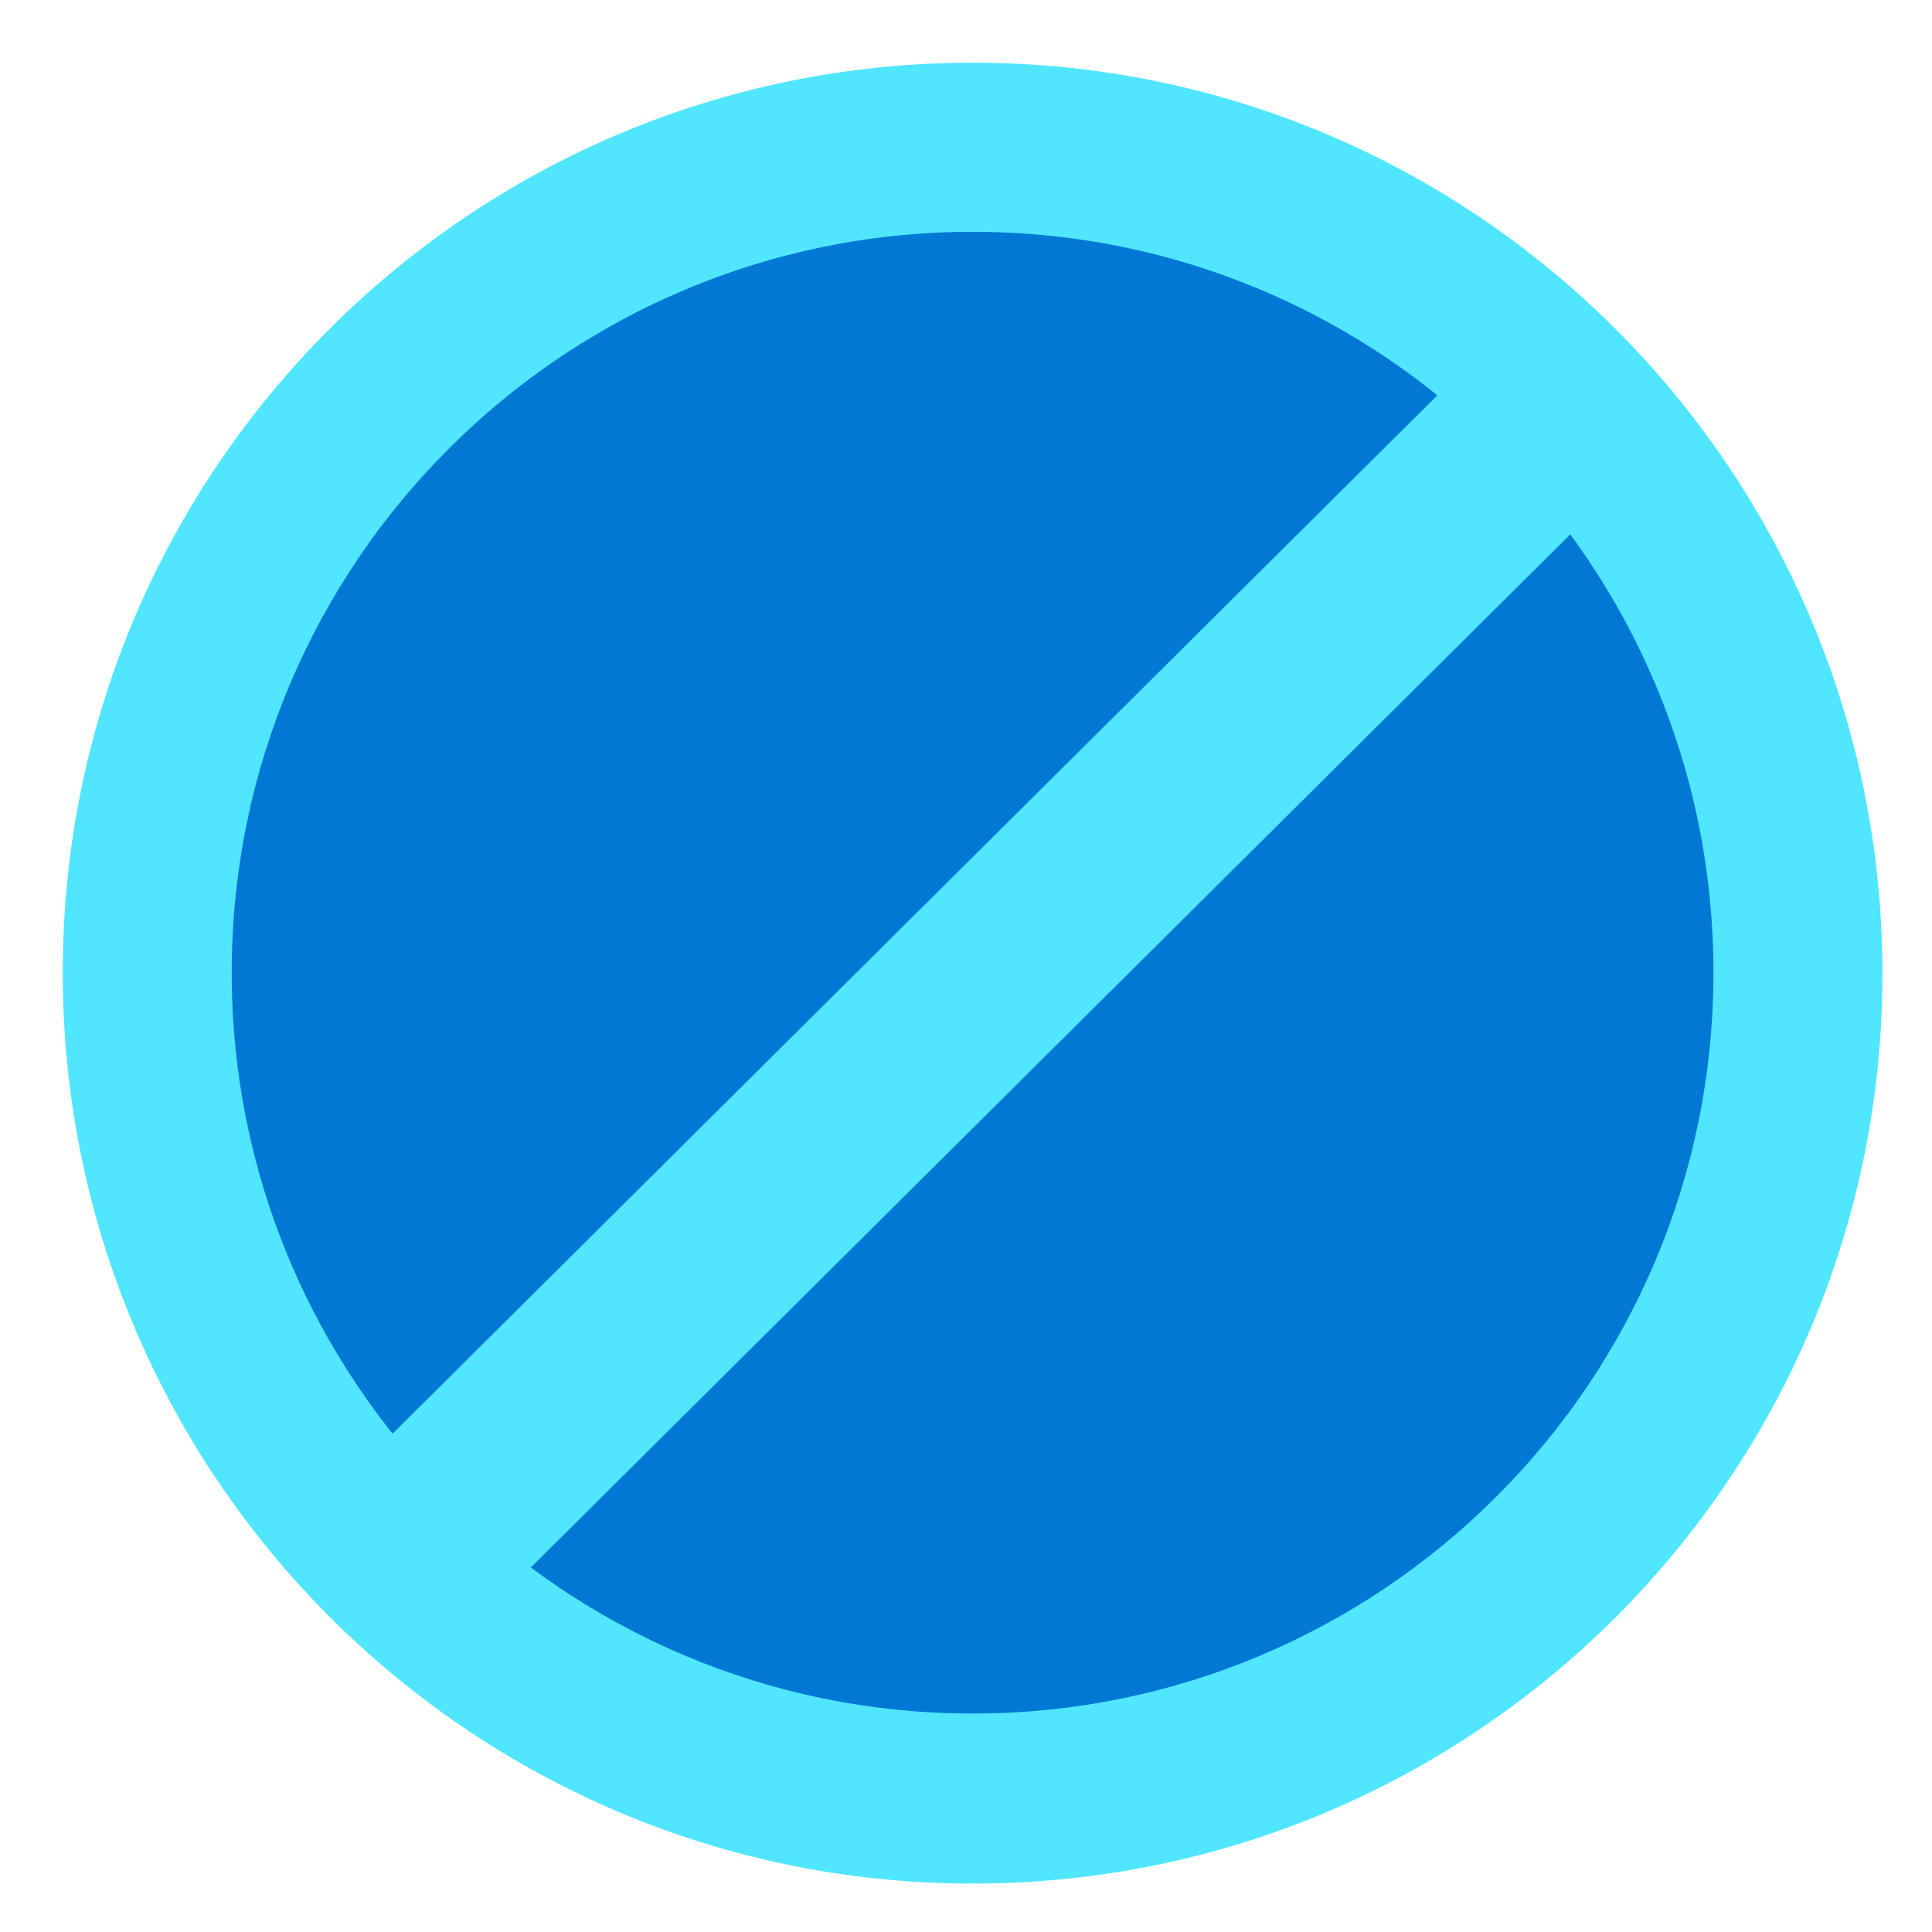 <svg xmlns="http://www.w3.org/2000/svg" viewBox="0 0 48 49" height="1em" width="1em">
  <path d="M24.167 47.772c12.742 0 23.076-10.335 23.076-23.077 0-12.741-10.305-23.105-23.076-23.105-12.742 0-23.076 10.334-23.076 23.076s10.334 23.106 23.076 23.106z" fill="#50E6FF"/>
  <path d="M24.167 43.459c10.364 0 18.79-8.397 18.79-18.79 0-10.393-8.397-18.79-18.79-18.79-10.364 0-18.79 8.397-18.79 18.79 0 10.393 8.427 18.79 18.79 18.79z" fill="#0078D4"/>
  <path d="M37.379 8.61L8.313 37.498l3.435 3.464 28.86-28.684c-1.086-1.233-2.26-2.554-3.23-3.67z" fill="#50E6FF"/>
</svg>
